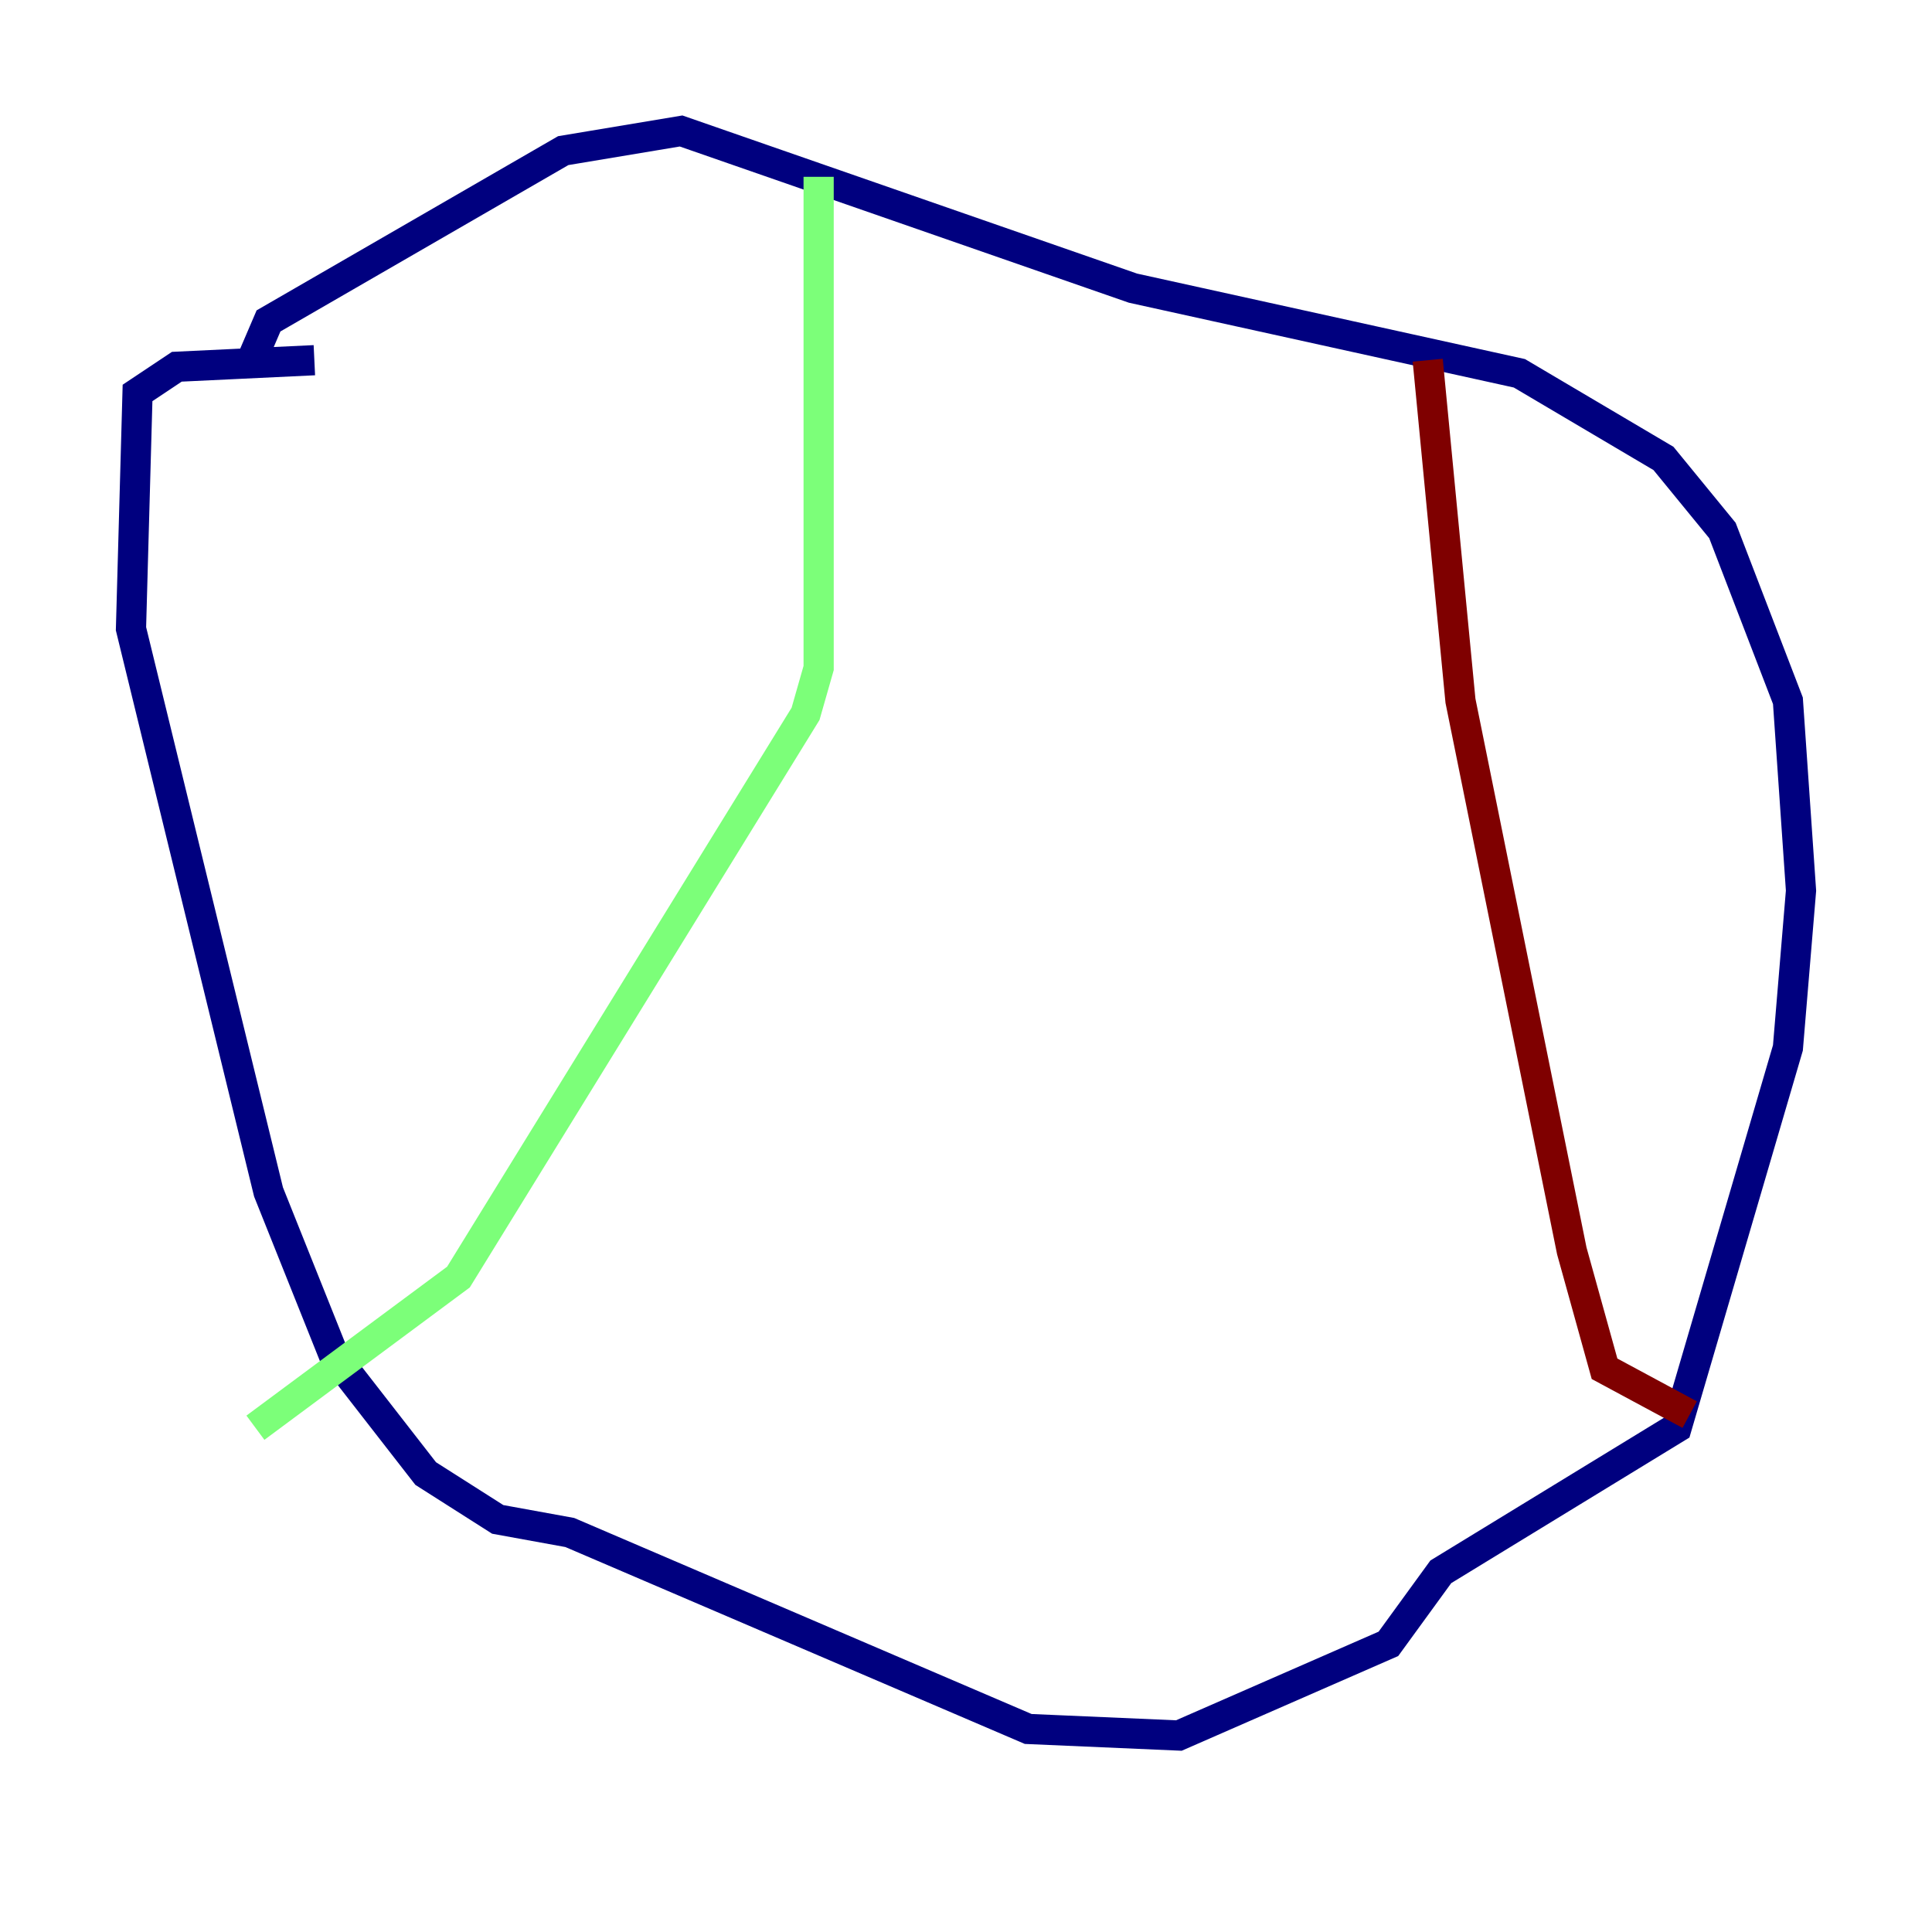 <?xml version="1.0" encoding="utf-8" ?>
<svg baseProfile="tiny" height="128" version="1.2" viewBox="0,0,128,128" width="128" xmlns="http://www.w3.org/2000/svg" xmlns:ev="http://www.w3.org/2001/xml-events" xmlns:xlink="http://www.w3.org/1999/xlink"><defs /><polyline fill="none" points="16.488,24.298 17.79,21.261 37.315,9.98 45.125,8.678 75.064,19.091 100.664,24.732 110.21,30.373 114.115,35.146 118.454,46.427 119.322,59.01 118.454,69.424 111.078,94.59 95.458,104.136 91.986,108.909 78.102,114.983 68.122,114.549 37.749,101.532 32.976,100.664 28.203,97.627 22.129,89.817 17.79,78.969 8.678,41.654 9.112,26.034 11.715,24.298 20.827,23.864" stroke="#00007f" stroke-width="2" /><polyline fill="none" points="54.237,11.715 54.237,44.258 53.37,47.295 30.373,84.61 16.922,94.59" stroke="#7cff79" stroke-width="2" /><polyline fill="none" points="94.59,23.864 96.759,46.427 104.136,82.875 106.305,90.685 111.946,93.722" stroke="#7f0000" stroke-width="2" /></svg>
